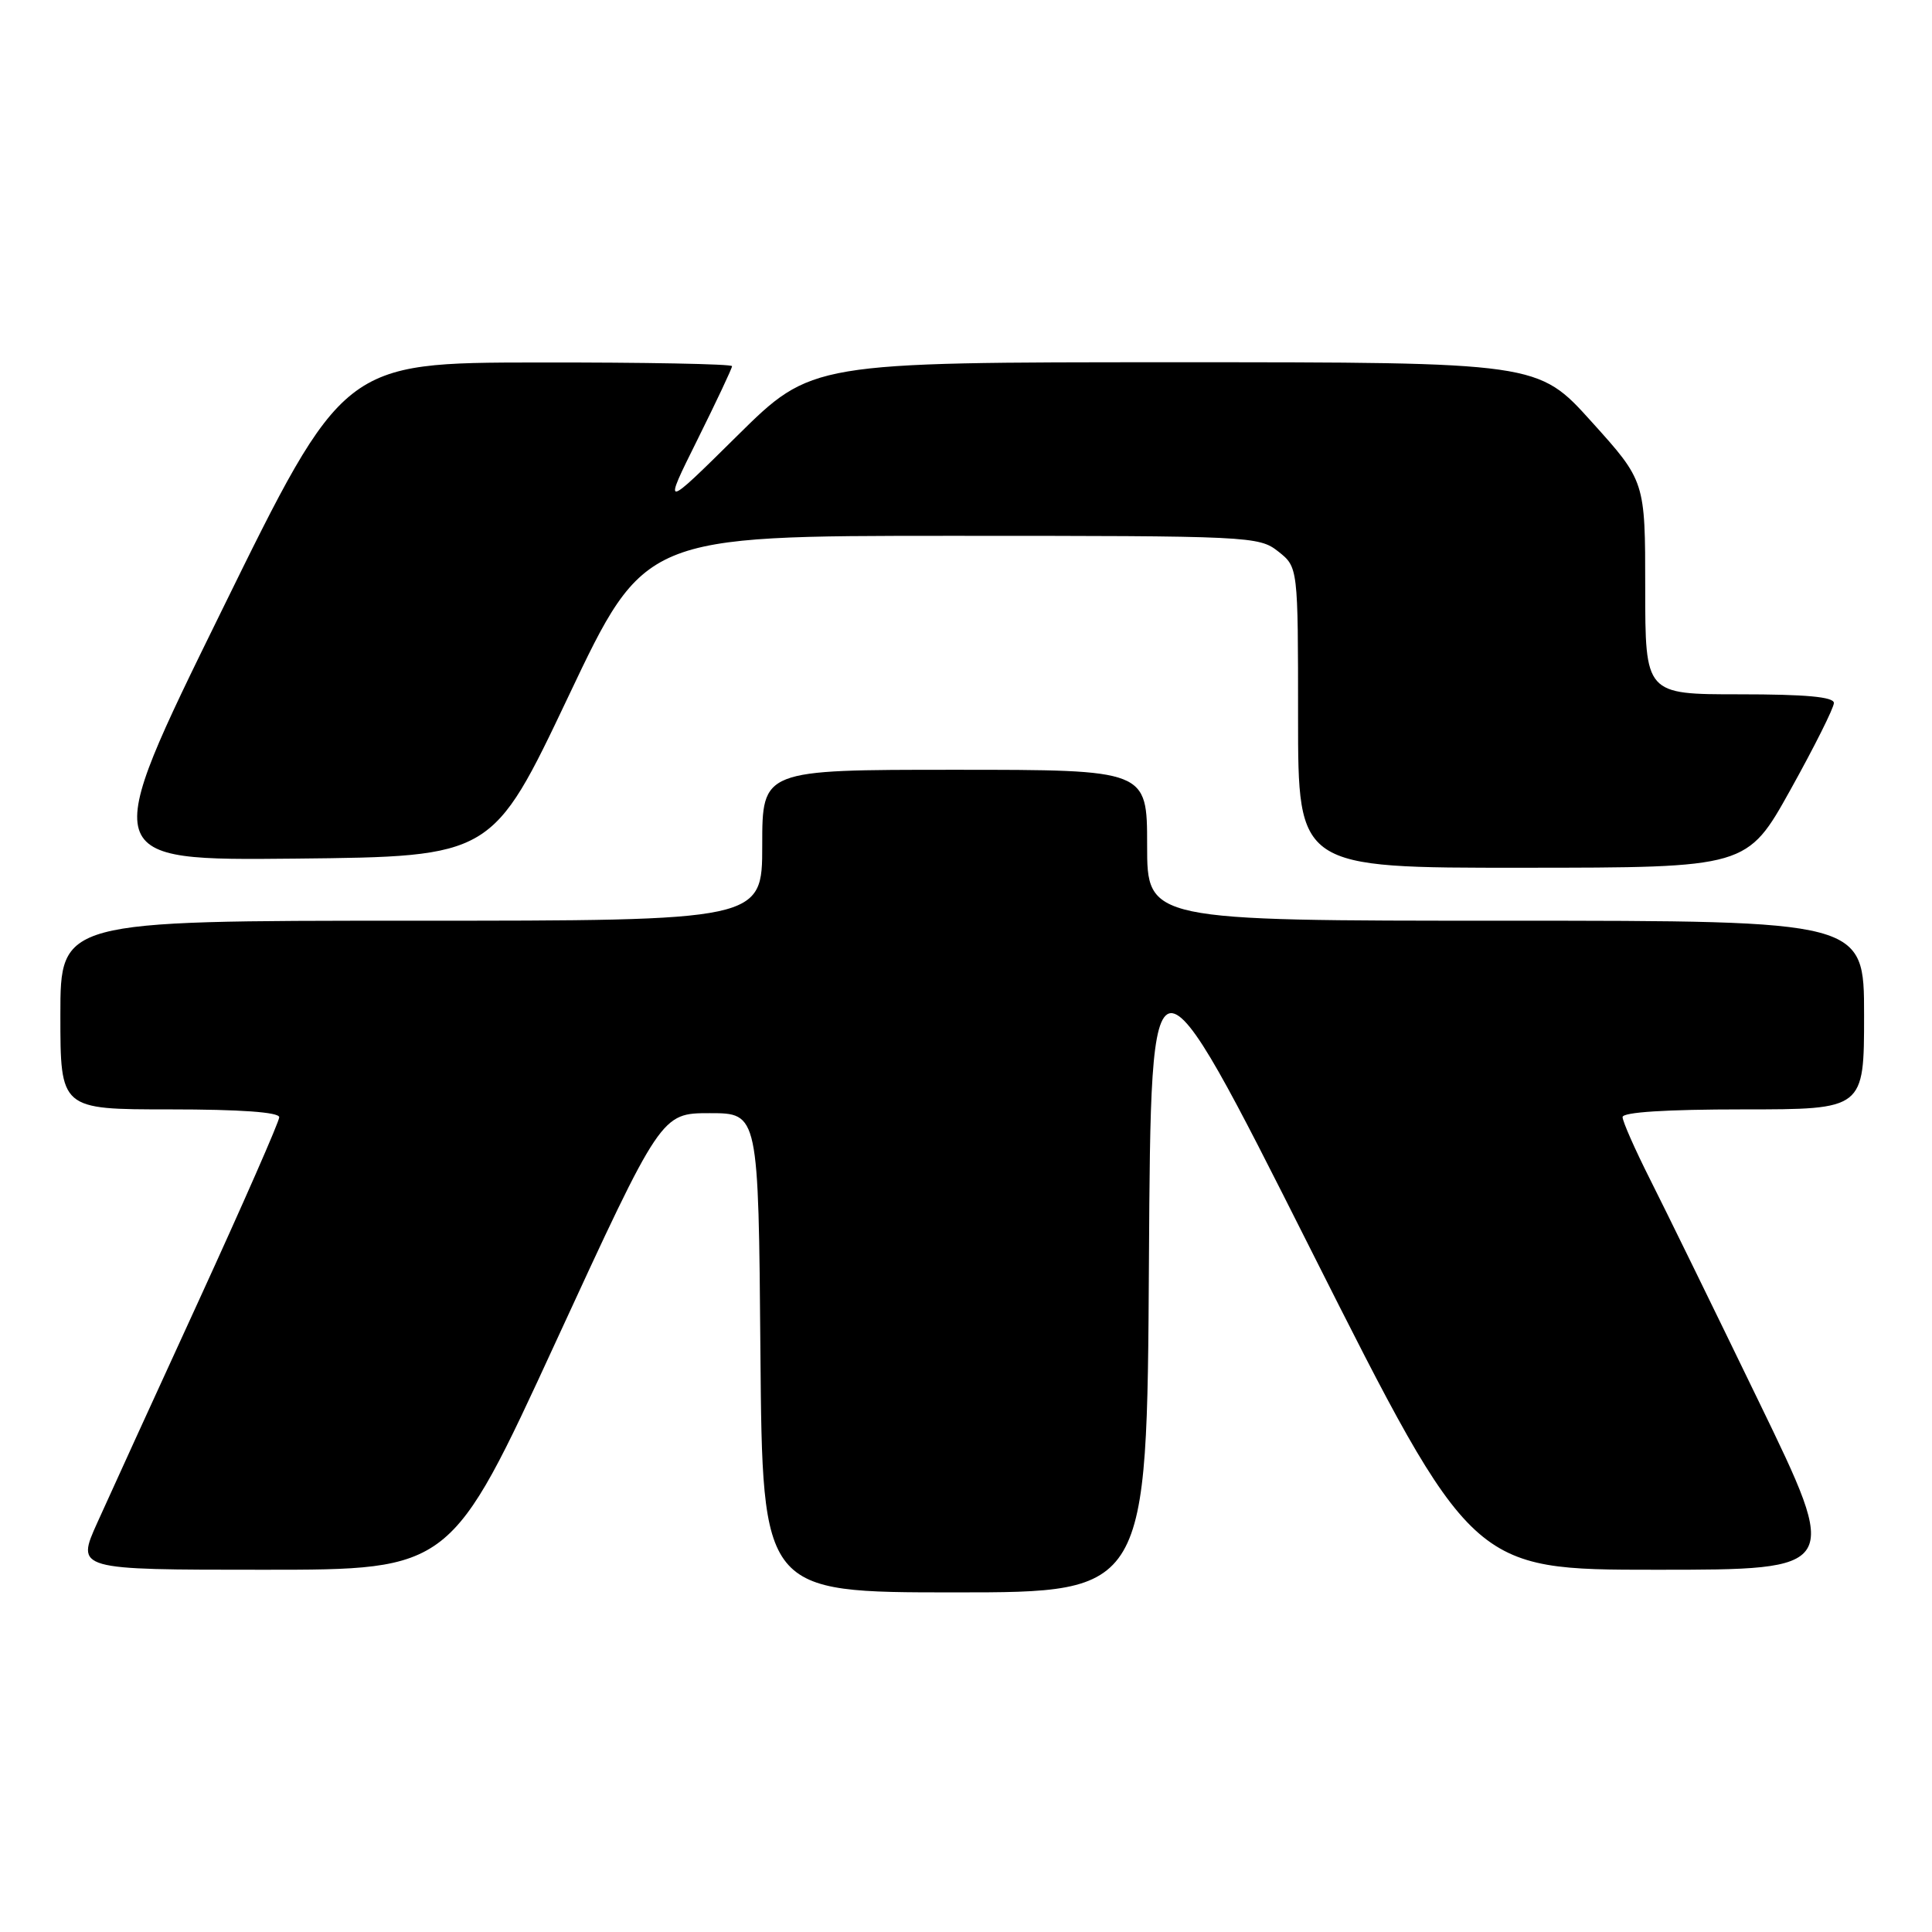 <?xml version="1.0" encoding="UTF-8" standalone="no"?>
<!DOCTYPE svg PUBLIC "-//W3C//DTD SVG 1.1//EN" "http://www.w3.org/Graphics/SVG/1.1/DTD/svg11.dtd" >
<svg xmlns="http://www.w3.org/2000/svg" xmlns:xlink="http://www.w3.org/1999/xlink" version="1.1" viewBox="0 0 256 256">
 <g >
 <path fill="currentColor"
d=" M 152.24 167.25 C 152.50 123.50 152.50 123.50 173.77 165.75 C 195.05 208.00 195.05 208.00 219.45 208.00 C 243.86 208.00 243.86 208.00 233.07 185.75 C 227.14 173.51 220.65 160.25 218.64 156.27 C 216.64 152.30 215.00 148.59 215.00 148.02 C 215.00 147.37 220.74 147.00 231.00 147.00 C 247.00 147.00 247.00 147.00 247.00 134.50 C 247.00 122.00 247.00 122.00 199.50 122.00 C 152.00 122.00 152.00 122.00 152.00 112.00 C 152.00 102.00 152.00 102.00 126.50 102.00 C 101.00 102.00 101.00 102.00 101.00 112.00 C 101.00 122.00 101.00 122.00 54.50 122.00 C 8.00 122.00 8.00 122.00 8.00 134.50 C 8.00 147.00 8.00 147.00 22.50 147.00 C 31.85 147.00 37.00 147.37 37.00 148.04 C 37.00 148.61 32.21 159.52 26.36 172.29 C 20.50 185.05 14.45 198.31 12.90 201.75 C 10.08 208.00 10.08 208.00 34.91 208.00 C 59.74 208.00 59.74 208.00 73.67 177.75 C 87.61 147.50 87.61 147.50 94.05 147.50 C 100.50 147.50 100.50 147.50 100.76 179.25 C 101.03 211.00 101.03 211.00 126.50 211.00 C 151.98 211.00 151.98 211.00 152.24 167.25 Z  M 237.25 104.64 C 240.41 98.96 243.00 93.79 243.00 93.15 C 243.00 92.34 239.27 92.00 230.50 92.00 C 218.00 92.00 218.00 92.00 218.00 77.88 C 218.00 63.76 218.00 63.76 210.89 55.88 C 203.79 48.00 203.79 48.00 155.66 48.00 C 107.54 48.00 107.54 48.00 97.68 57.75 C 87.82 67.50 87.82 67.50 92.41 58.27 C 94.93 53.19 97.00 48.81 97.00 48.52 C 97.00 48.23 85.41 48.01 71.25 48.03 C 45.50 48.06 45.50 48.06 29.31 81.05 C 13.11 114.03 13.11 114.03 39.18 113.77 C 65.24 113.50 65.24 113.50 75.33 92.25 C 85.41 71.00 85.41 71.00 126.07 71.00 C 165.69 71.00 166.80 71.05 169.37 73.07 C 172.00 75.15 172.00 75.15 172.00 95.07 C 172.00 115.00 172.00 115.00 201.75 114.98 C 231.50 114.97 231.50 114.97 237.25 104.64 Z "/>
</g>
</svg>